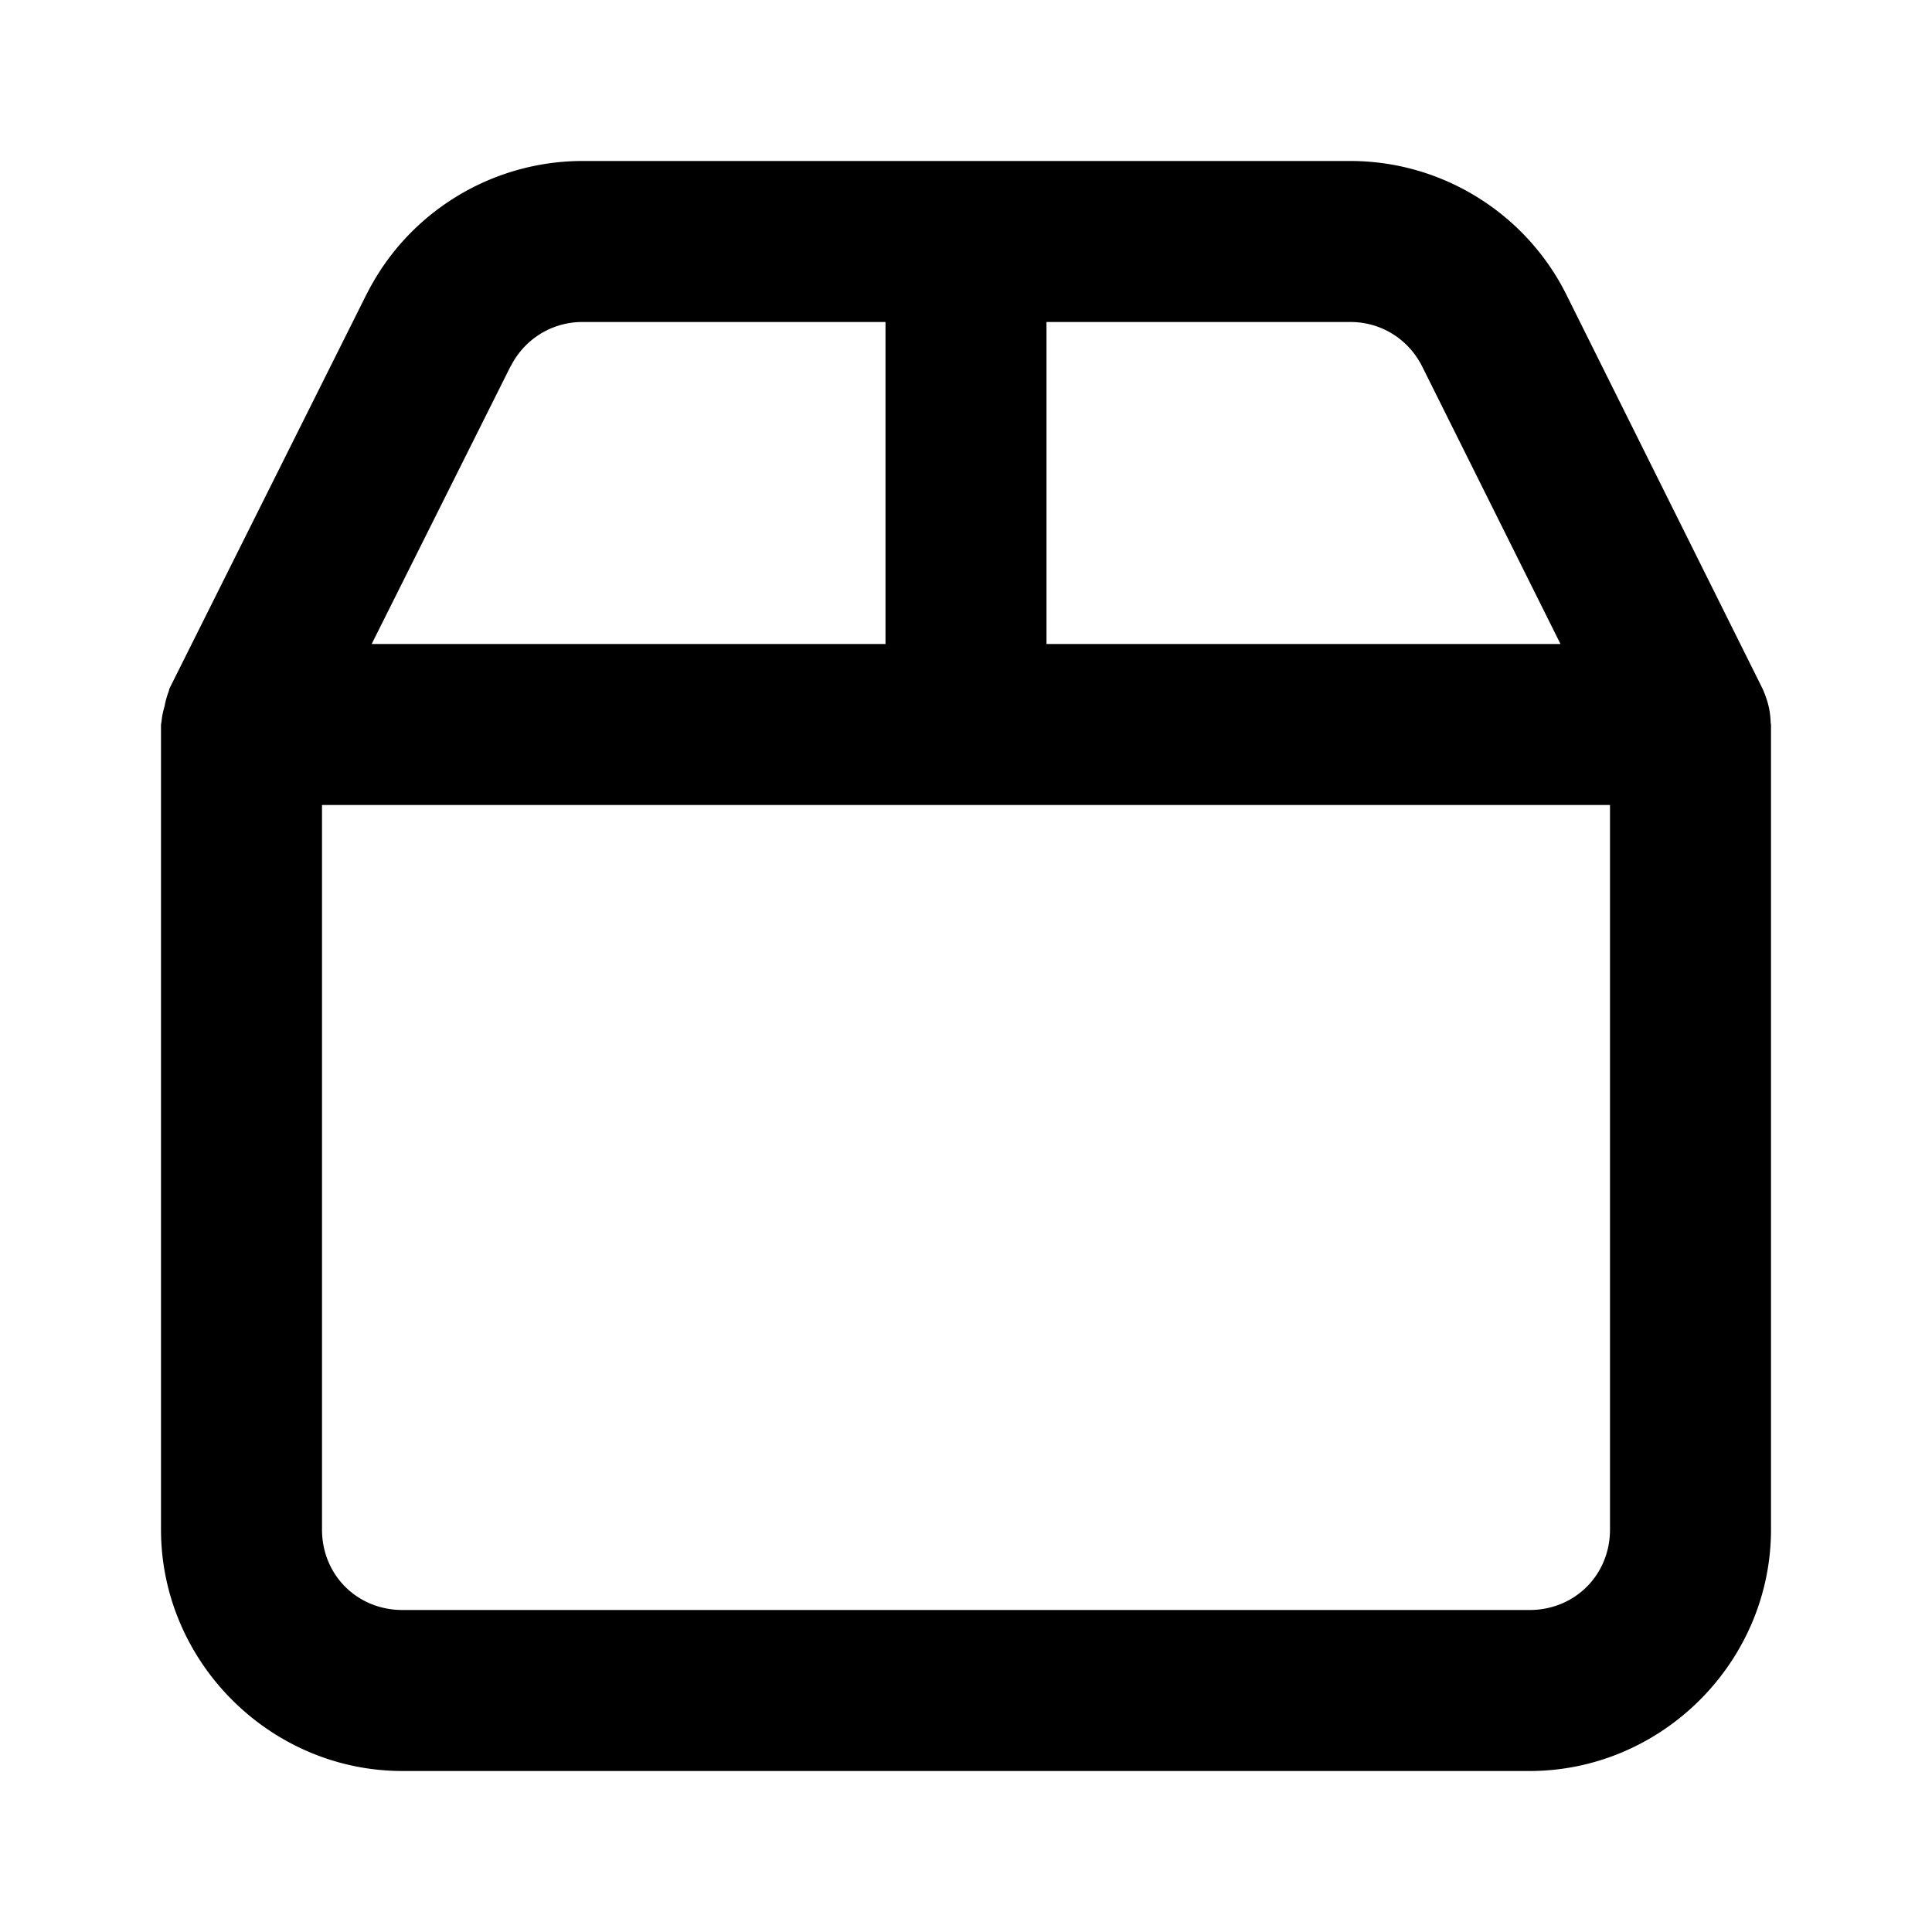 <?xml version="1.0" encoding="UTF-8" standalone="no"?>
<svg xmlns="http://www.w3.org/2000/svg" xmlns:svg="http://www.w3.org/2000/svg" width="24" height="24" viewBox="0 0 24 24" fill="currentColor" tags="box,container,storage,sealed,packed,unopened,undelivered,archive,zip" categories="files,development">
  <path d="M 7.24 2 C 6.108 1.999 5.066 2.639 4.557 3.65 A 1 1 0 0 0 4.555 3.652 L 2.105 8.553 A 1 1 0 0 0 2.096 8.588 A 1 1 0 0 0 2.045 8.771 A 1 1 0 0 0 2.006 8.967 A 1 1 0 0 0 2 9 L 2 19 C 2 20.645 3.355 22 5 22 L 19 22 C 20.645 22 22 20.645 22 19 L 22 9 A 1 1 0 0 0 21.996 8.98 A 1 1 0 0 0 21.926 8.631 A 1 1 0 0 0 21.916 8.605 A 1 1 0 0 0 21.895 8.555 L 19.455 3.654 A 1 1 0 0 0 19.453 3.65 C 18.941 2.634 17.892 1.992 16.754 2 L 12 2 L 7.242 2 L 7.24 2 z M 7.238 4 A 1 1 0 0 0 7.24 4 L 11 4 L 11 8 L 4.617 8 L 6.344 4.547 L 6.344 4.551 C 6.515 4.211 6.858 3.999 7.238 4 z M 13 4 L 16.76 4 A 1 1 0 0 0 16.768 4 C 17.15 3.997 17.494 4.209 17.666 4.551 L 19.385 8 L 13 8 L 13 4 z M 4 10 L 12 10 L 20 10 L 20 19 C 20 19.564 19.564 20 19 20 L 5 20 C 4.436 20 4 19.564 4 19 L 4 10 z "/>
</svg>
